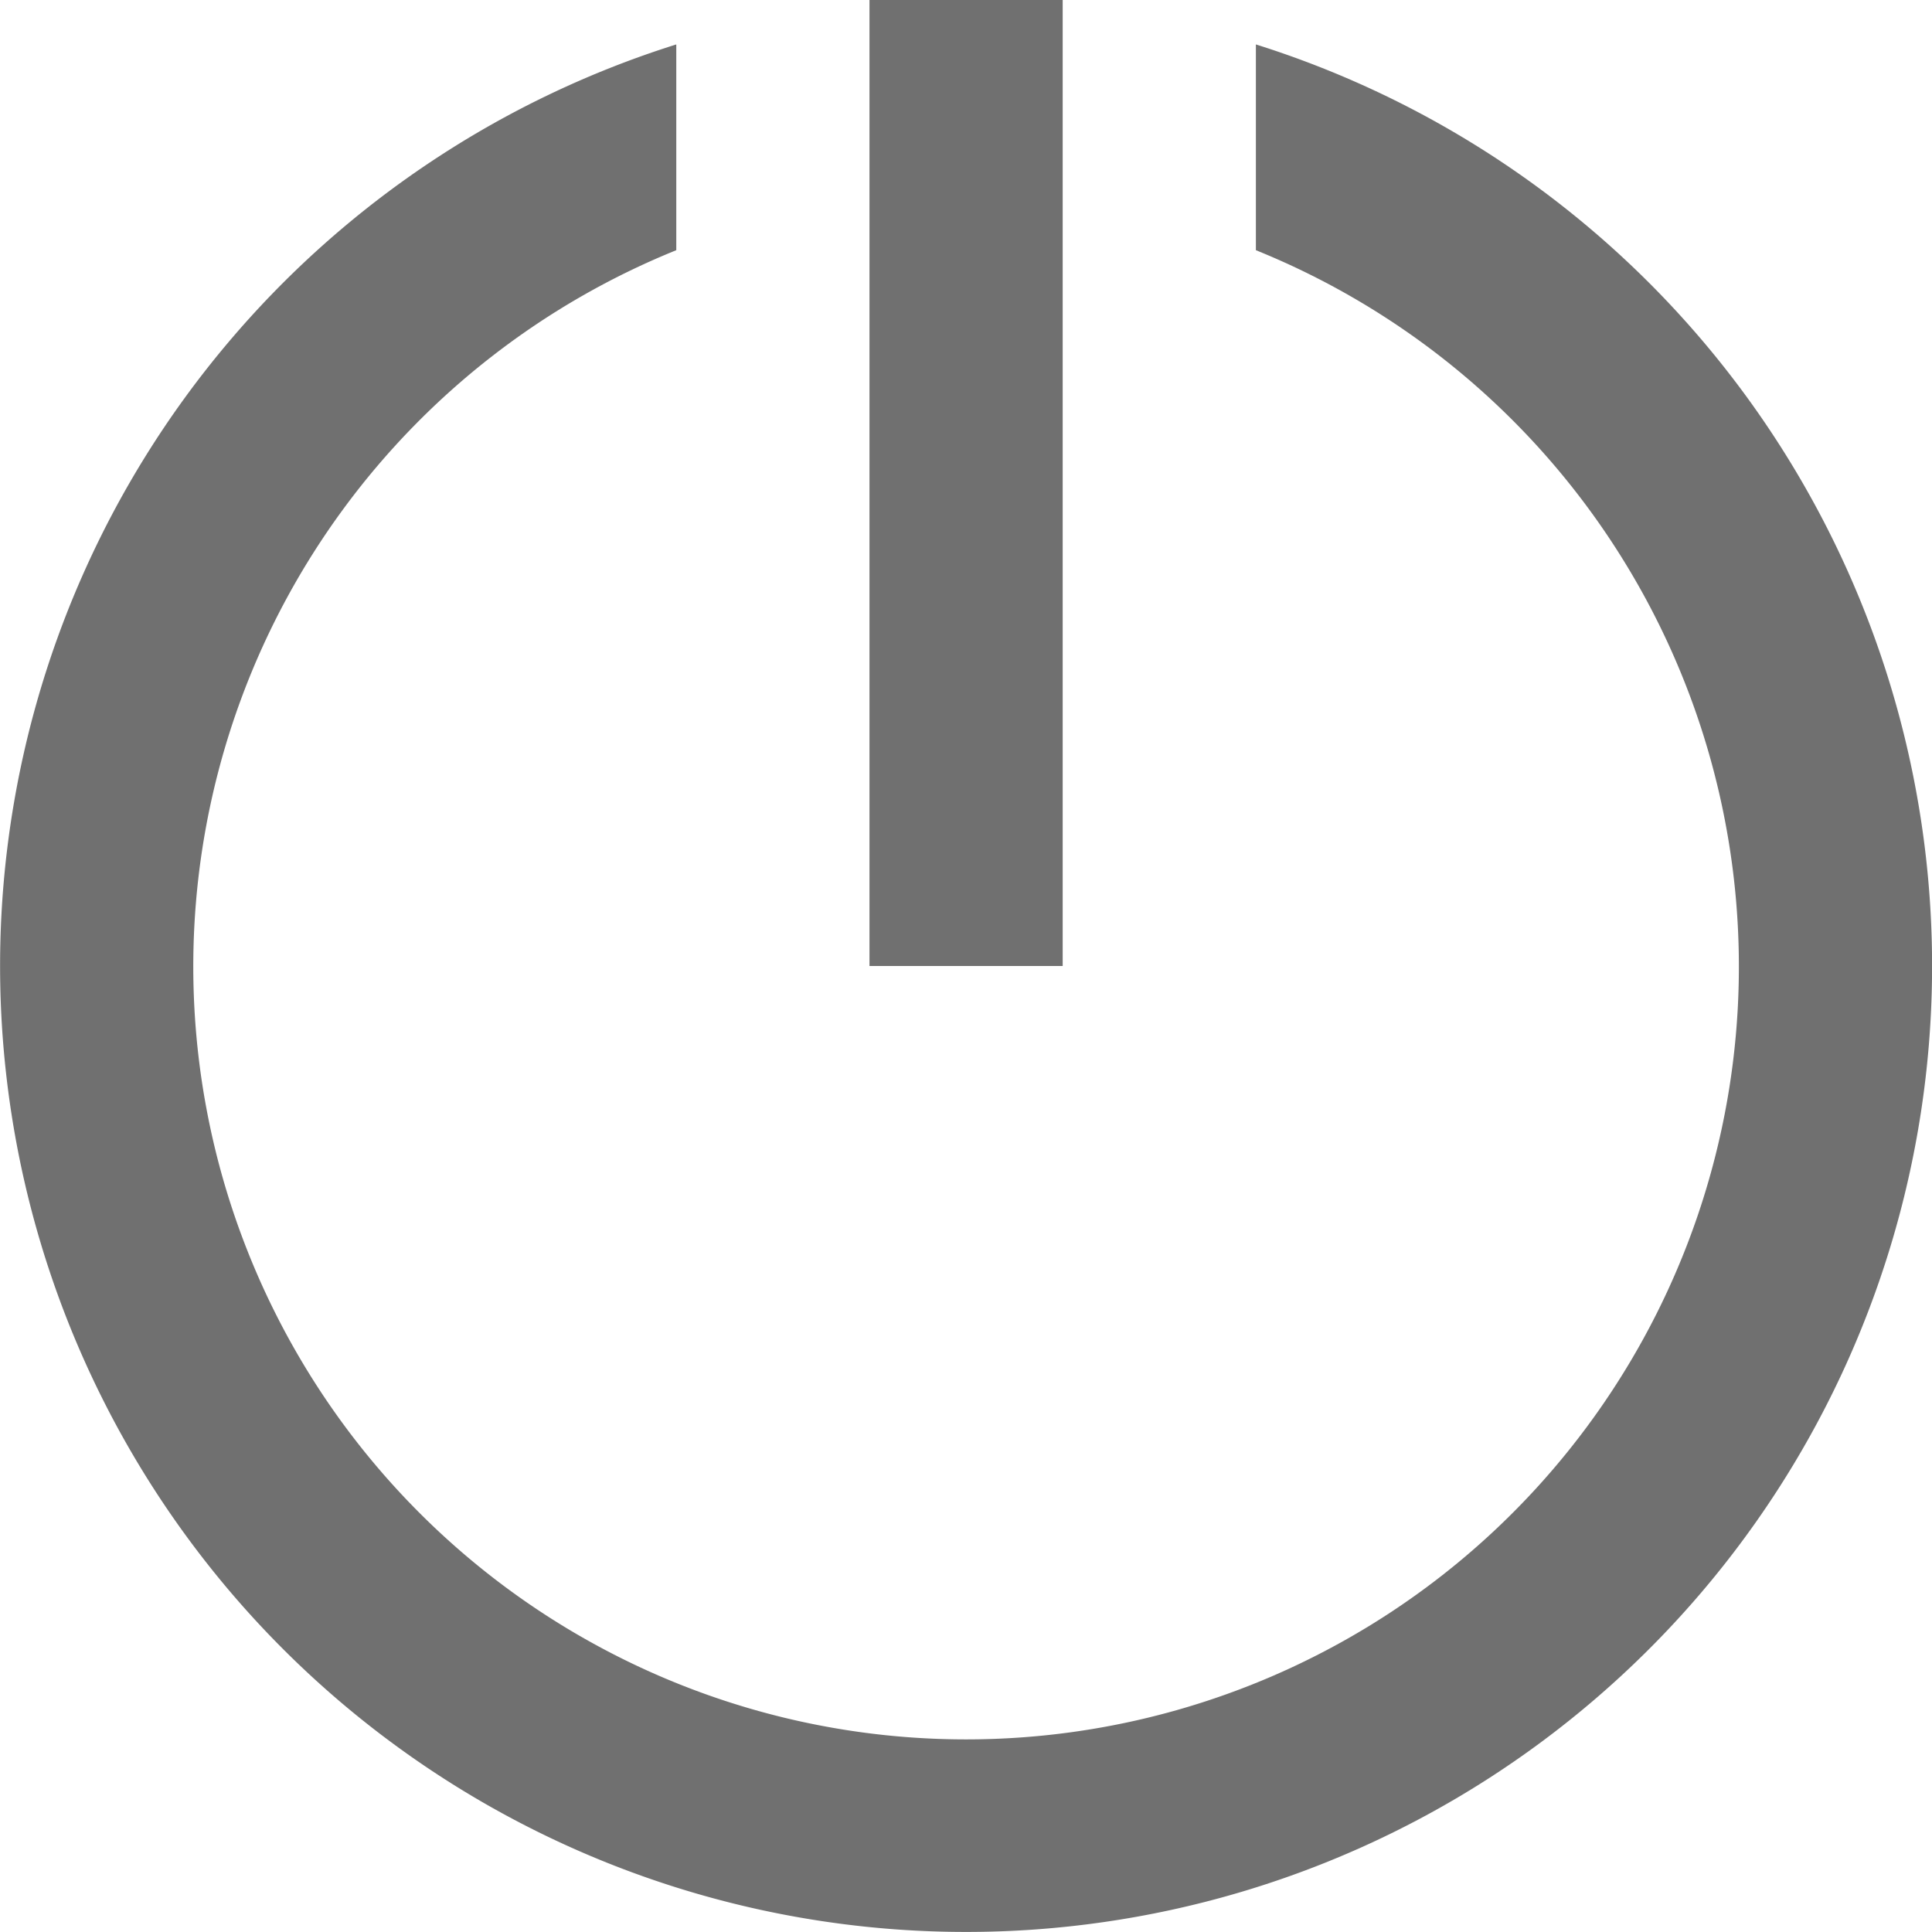 <?xml version="1.0" standalone="no"?><!DOCTYPE svg PUBLIC "-//W3C//DTD SVG 1.1//EN" "http://www.w3.org/Graphics/SVG/1.1/DTD/svg11.dtd"><svg t="1640703996094" class="icon" viewBox="0 0 1024 1024" version="1.1" xmlns="http://www.w3.org/2000/svg" p-id="3471" xmlns:xlink="http://www.w3.org/1999/xlink" width="200" height="200"><defs><style type="text/css"></style></defs><path d="M460.845 0h102.4v512H460.845z" p-id="3472" fill="#707070"></path><path d="M665.645 23.552v109.056a409.6 409.6 0 1 1-307.2 0V23.552a512 512 0 1 0 307.2 0z" p-id="3473" fill="#707070"></path></svg>